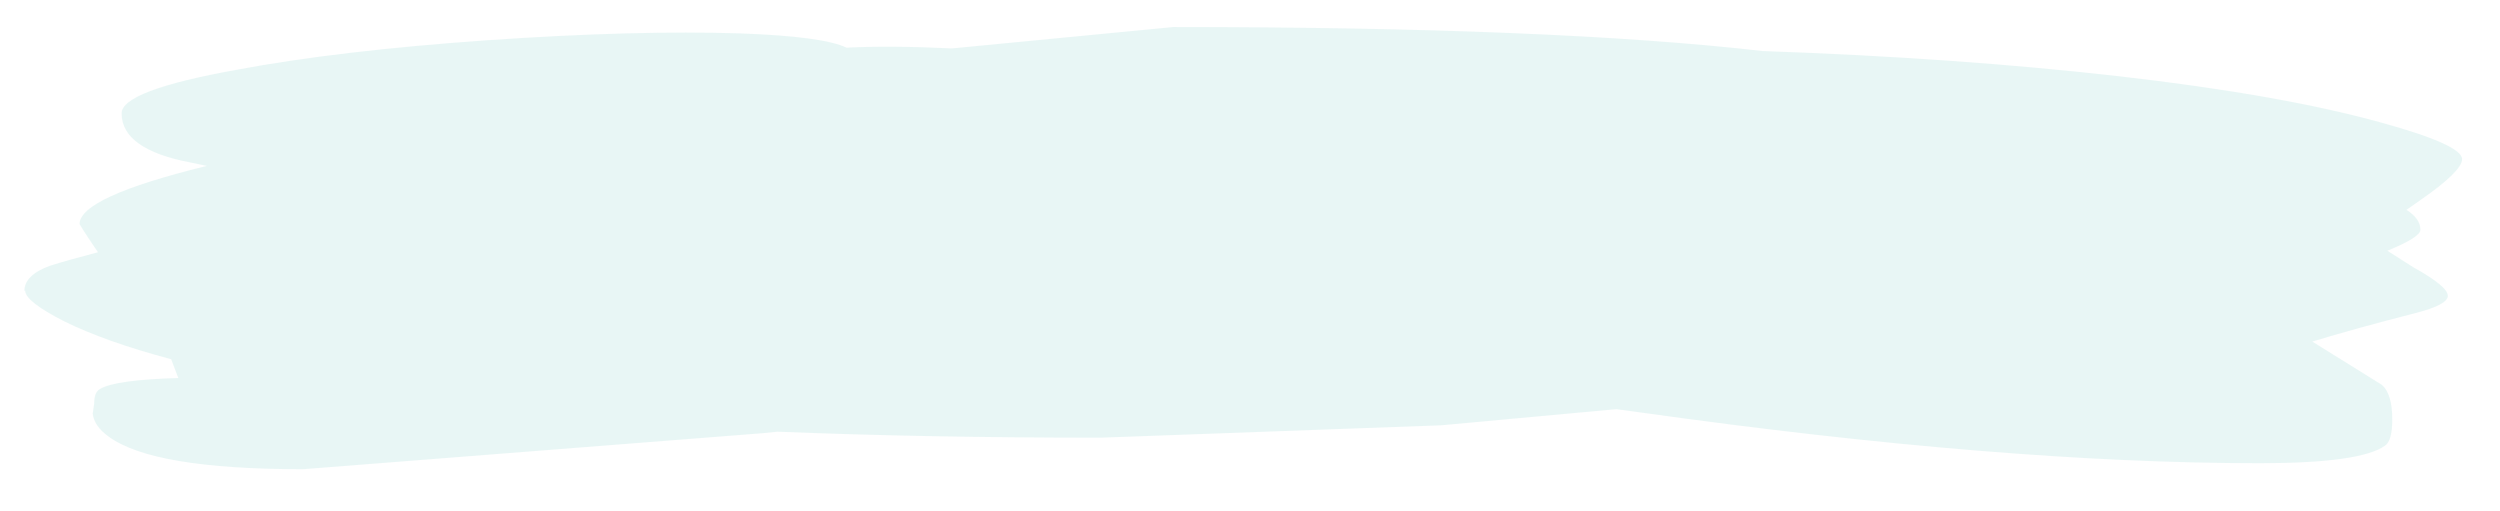 <?xml version="1.0" encoding="UTF-8" standalone="no"?>
<svg xmlns:ffdec="https://www.free-decompiler.com/flash" xmlns:xlink="http://www.w3.org/1999/xlink" ffdec:objectType="frame" height="68.0px" width="333.0px" xmlns="http://www.w3.org/2000/svg">
  <g transform="matrix(1.0, 0.0, 0.0, 1.0, 0.0, -1.5)">
    <use ffdec:characterId="714" height="60.5" transform="matrix(1.0, 0.0, 0.0, 1.0, 0.0, 5.0)" width="333.0" xlink:href="#morphshape0"/>
  </g>
  <defs>
    <g id="morphshape0" transform="matrix(1.0, 0.0, 0.0, 1.0, 0.0, -5.0)">
      <path d="M308.05 38.3 L309.3 37.9 308.05 38.3 M3.35 40.2 Q3.35 41.65 8.55 44.3 14.0 47.0 22.8 49.35 L23.75 51.85 Q15.35 52.1 13.35 53.3 12.55 53.7 12.55 55.2 L12.35 56.6 Q12.55 58.25 14.4 59.6 20.25 64.0 40.35 64.0 L101.6 59.2 103.55 59.0 Q123.4 59.8 146.6 59.8 L191.95 58.15 193.05 58.05 215.3 56.0 218.6 56.45 Q266.7 63.2 301.0 63.2 314.45 63.2 317.7 60.85 318.65 60.2 318.65 57.35 318.65 53.95 317.25 52.75 L308.0 47.0 Q313.55 45.3 321.75 43.2 326.05 42.1 326.05 40.9 326.05 39.65 321.45 37.1 L318.0 34.9 Q322.4 33.1 322.4 32.1 322.4 30.65 320.55 29.45 L322.4 28.15 Q327.95 24.3 327.95 22.7 327.95 20.8 317.25 17.85 304.0 14.15 282.2 11.65 260.65 9.2 234.8 8.3 206.85 5.1 156.3 5.1 L126.8 7.95 Q118.5 7.55 112.75 7.85 109.65 6.35 98.65 5.95 84.75 5.5 65.05 6.85 45.05 8.25 31.5 10.8 16.2 13.55 16.2 16.6 16.2 21.4 25.4 23.15 L27.55 23.6 Q10.6 27.75 10.6 31.35 11.4 32.7 13.05 35.1 9.2 36.1 6.65 36.9 3.25 38.15 3.25 40.25" fill="#d1edec" fill-opacity="0.502" fill-rule="evenodd" stroke="none"/>
      <path d="M3.25 40.25 Q3.25 38.15 6.65 36.9 9.2 36.1 13.05 35.1 11.4 32.7 10.6 31.35 10.6 27.75 27.55 23.6 L25.4 23.15 Q16.2 21.4 16.2 16.6 16.2 13.55 31.5 10.8 45.05 8.25 65.05 6.85 84.75 5.5 98.65 5.95 109.65 6.35 112.75 7.85 118.5 7.55 126.8 7.95 L156.3 5.1 Q206.85 5.1 234.8 8.3 260.65 9.2 282.2 11.65 304.0 14.15 317.25 17.85 327.95 20.8 327.95 22.7 327.95 24.3 322.4 28.15 L320.55 29.45 Q322.4 30.65 322.4 32.1 322.4 33.1 318.0 34.9 L321.45 37.1 Q326.05 39.65 326.05 40.9 326.05 42.1 321.75 43.2 313.55 45.3 308.0 47.0 L317.25 52.75 Q318.65 53.95 318.65 57.35 318.65 60.2 317.7 60.85 314.45 63.2 301.0 63.2 266.7 63.2 218.6 56.45 L215.3 56.0 193.05 58.05 191.95 58.15 146.6 59.8 Q123.4 59.8 103.55 59.0 L101.6 59.2 40.35 64.0 Q20.25 64.0 14.4 59.6 12.55 58.25 12.35 56.6 L12.55 55.2 Q12.55 53.7 13.35 53.3 15.35 52.1 23.75 51.85 L22.8 49.35 Q14.0 47.0 8.55 44.3 3.35 41.65 3.35 40.2 M308.05 38.3 L309.3 37.9 308.05 38.3 Z" ffdec:has-small-stroke="true" ffdec:original-stroke-width="0.0" fill="none" stroke="#000000" stroke-linecap="round" stroke-linejoin="round" stroke-opacity="0.0" stroke-width="1.0"/>
    </g>
  </defs>
</svg>

